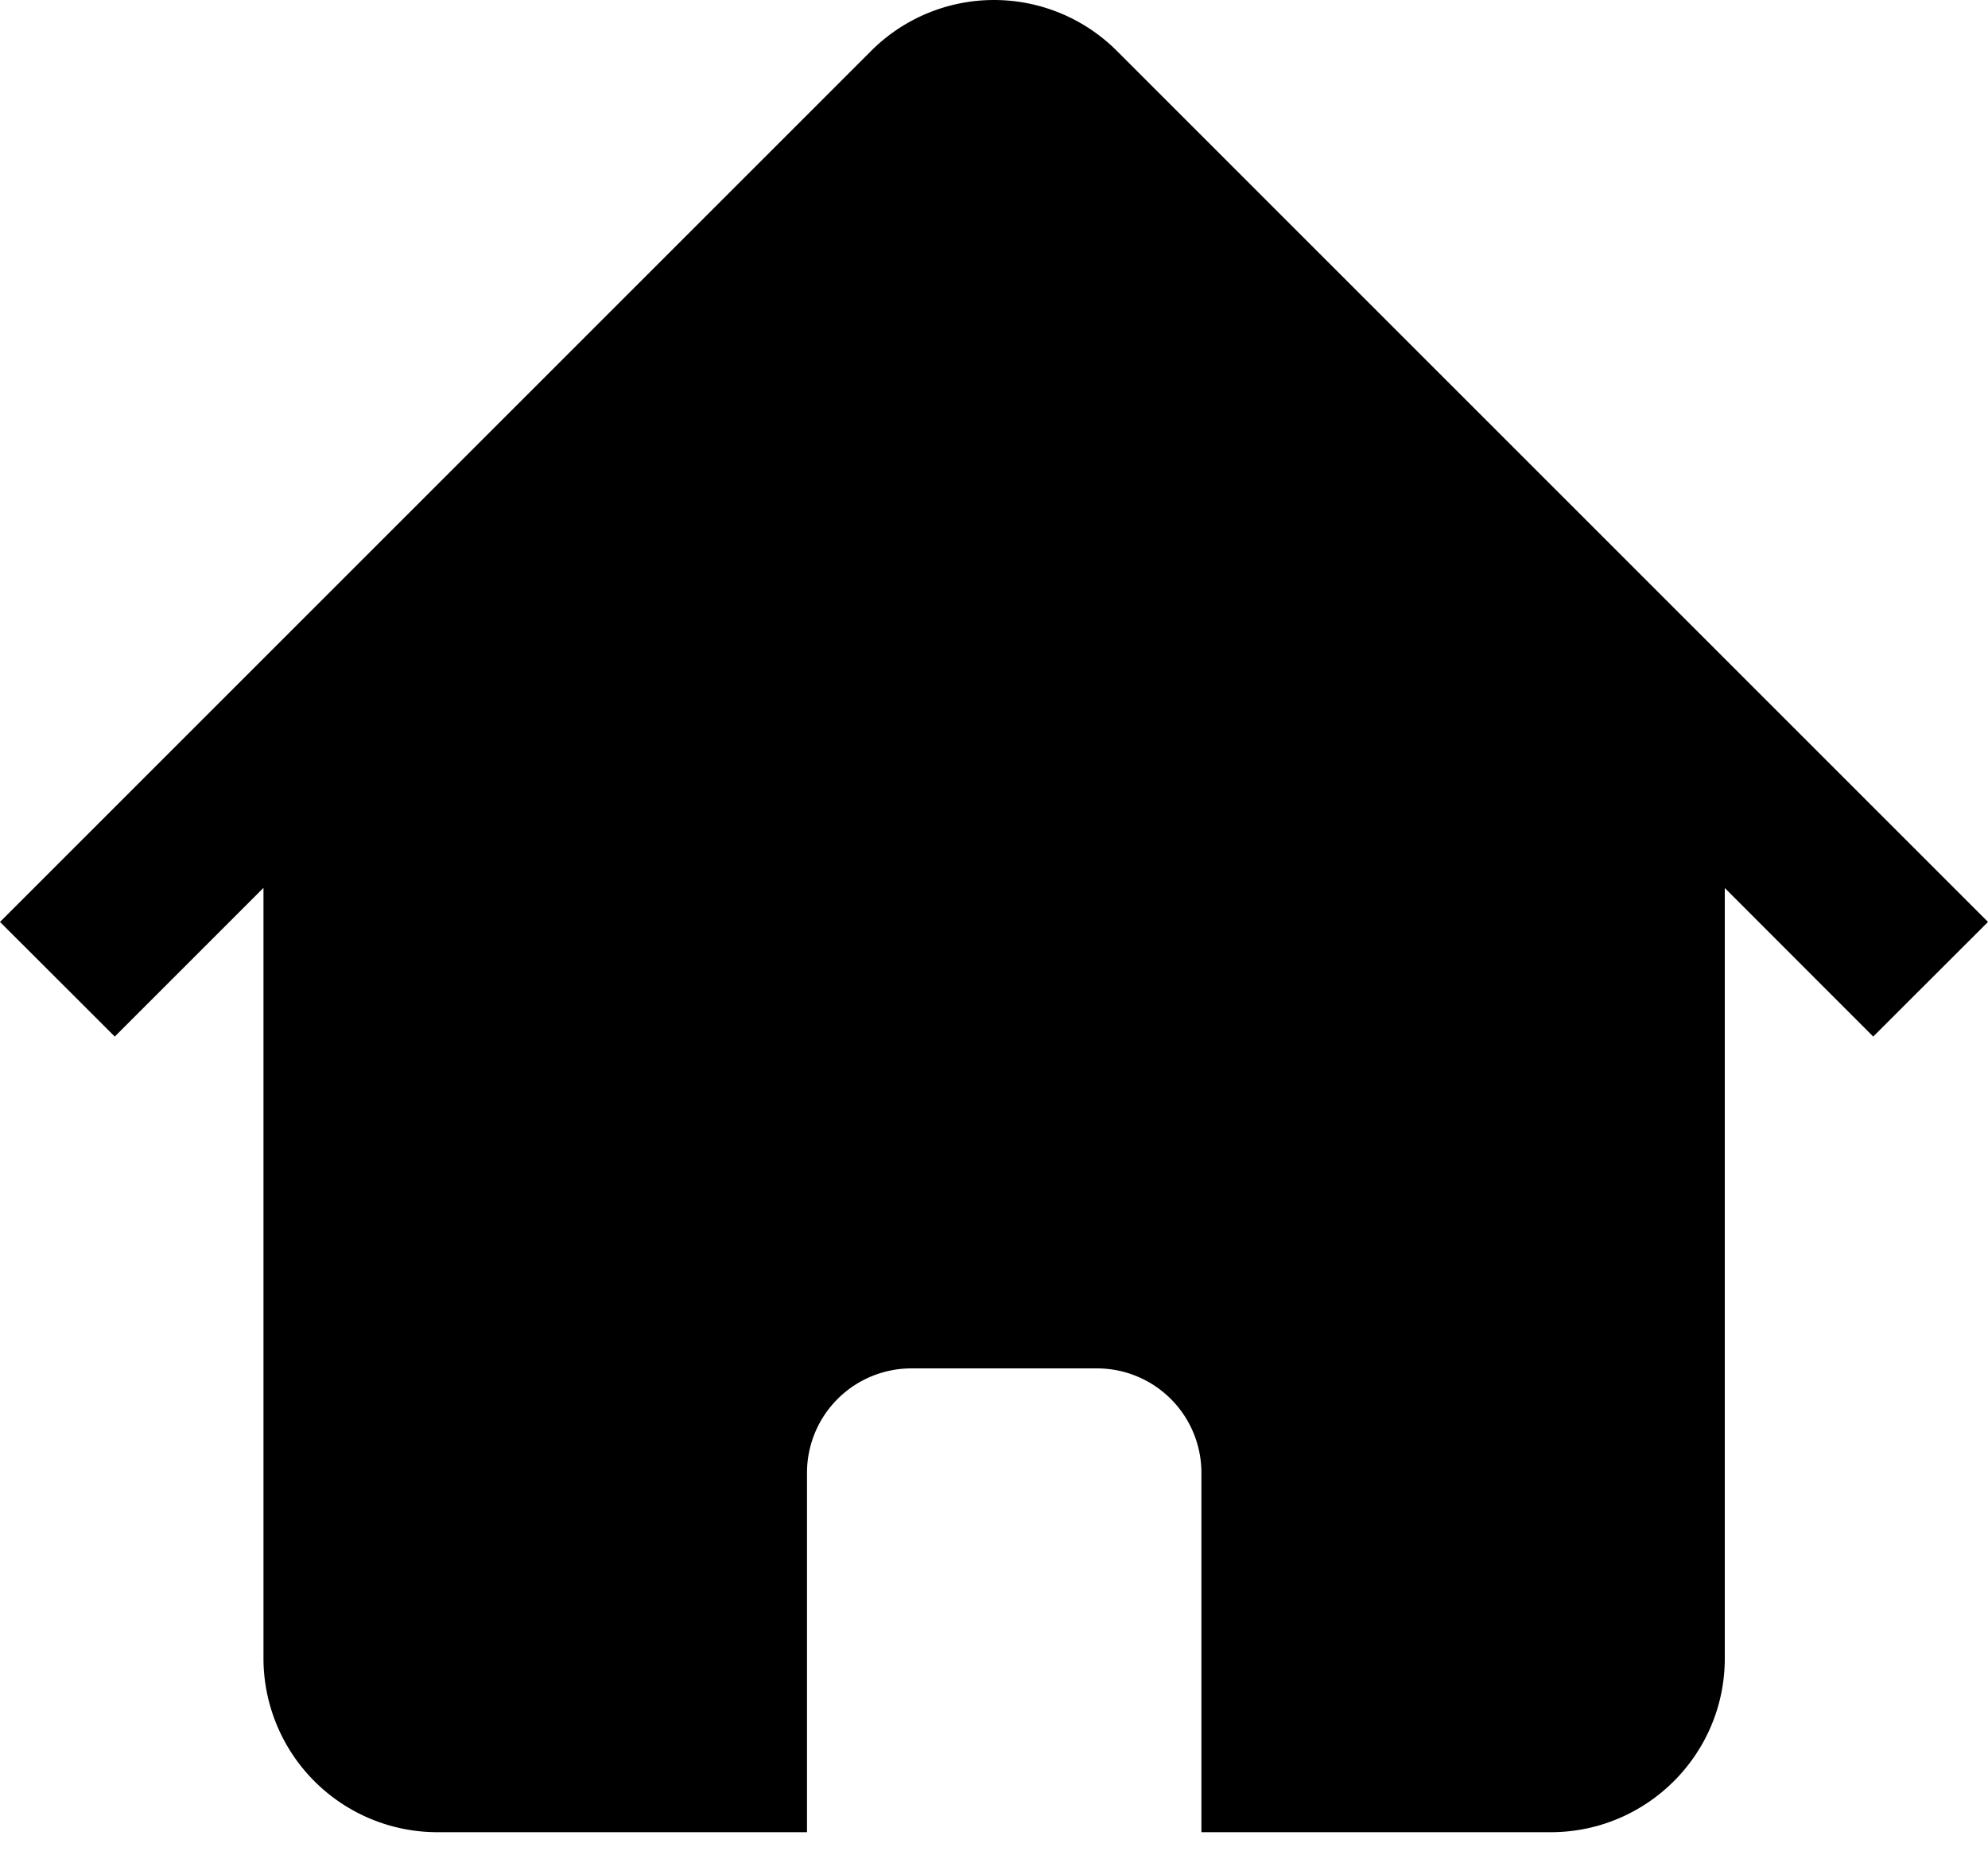 <svg fill="currentColor" xmlns="http://www.w3.org/2000/svg" viewBox="0 0 15 14"><path fill-rule="evenodd" d="M6.573.384a1.311 1.311 0 0 1 1.854 0L15 6.957l-.866.865-1.12-1.121v5.813c0 .725-.589 1.312-1.314 1.312H9.065v-2.712a.788.788 0 0 0-.788-.788h-1.4a.788.788 0 0 0-.788.788v2.712H3.3a1.313 1.313 0 0 1-1.312-1.312V6.7L.866 7.822 0 6.957 6.573.384z" clip-rule="evenodd"/></svg>